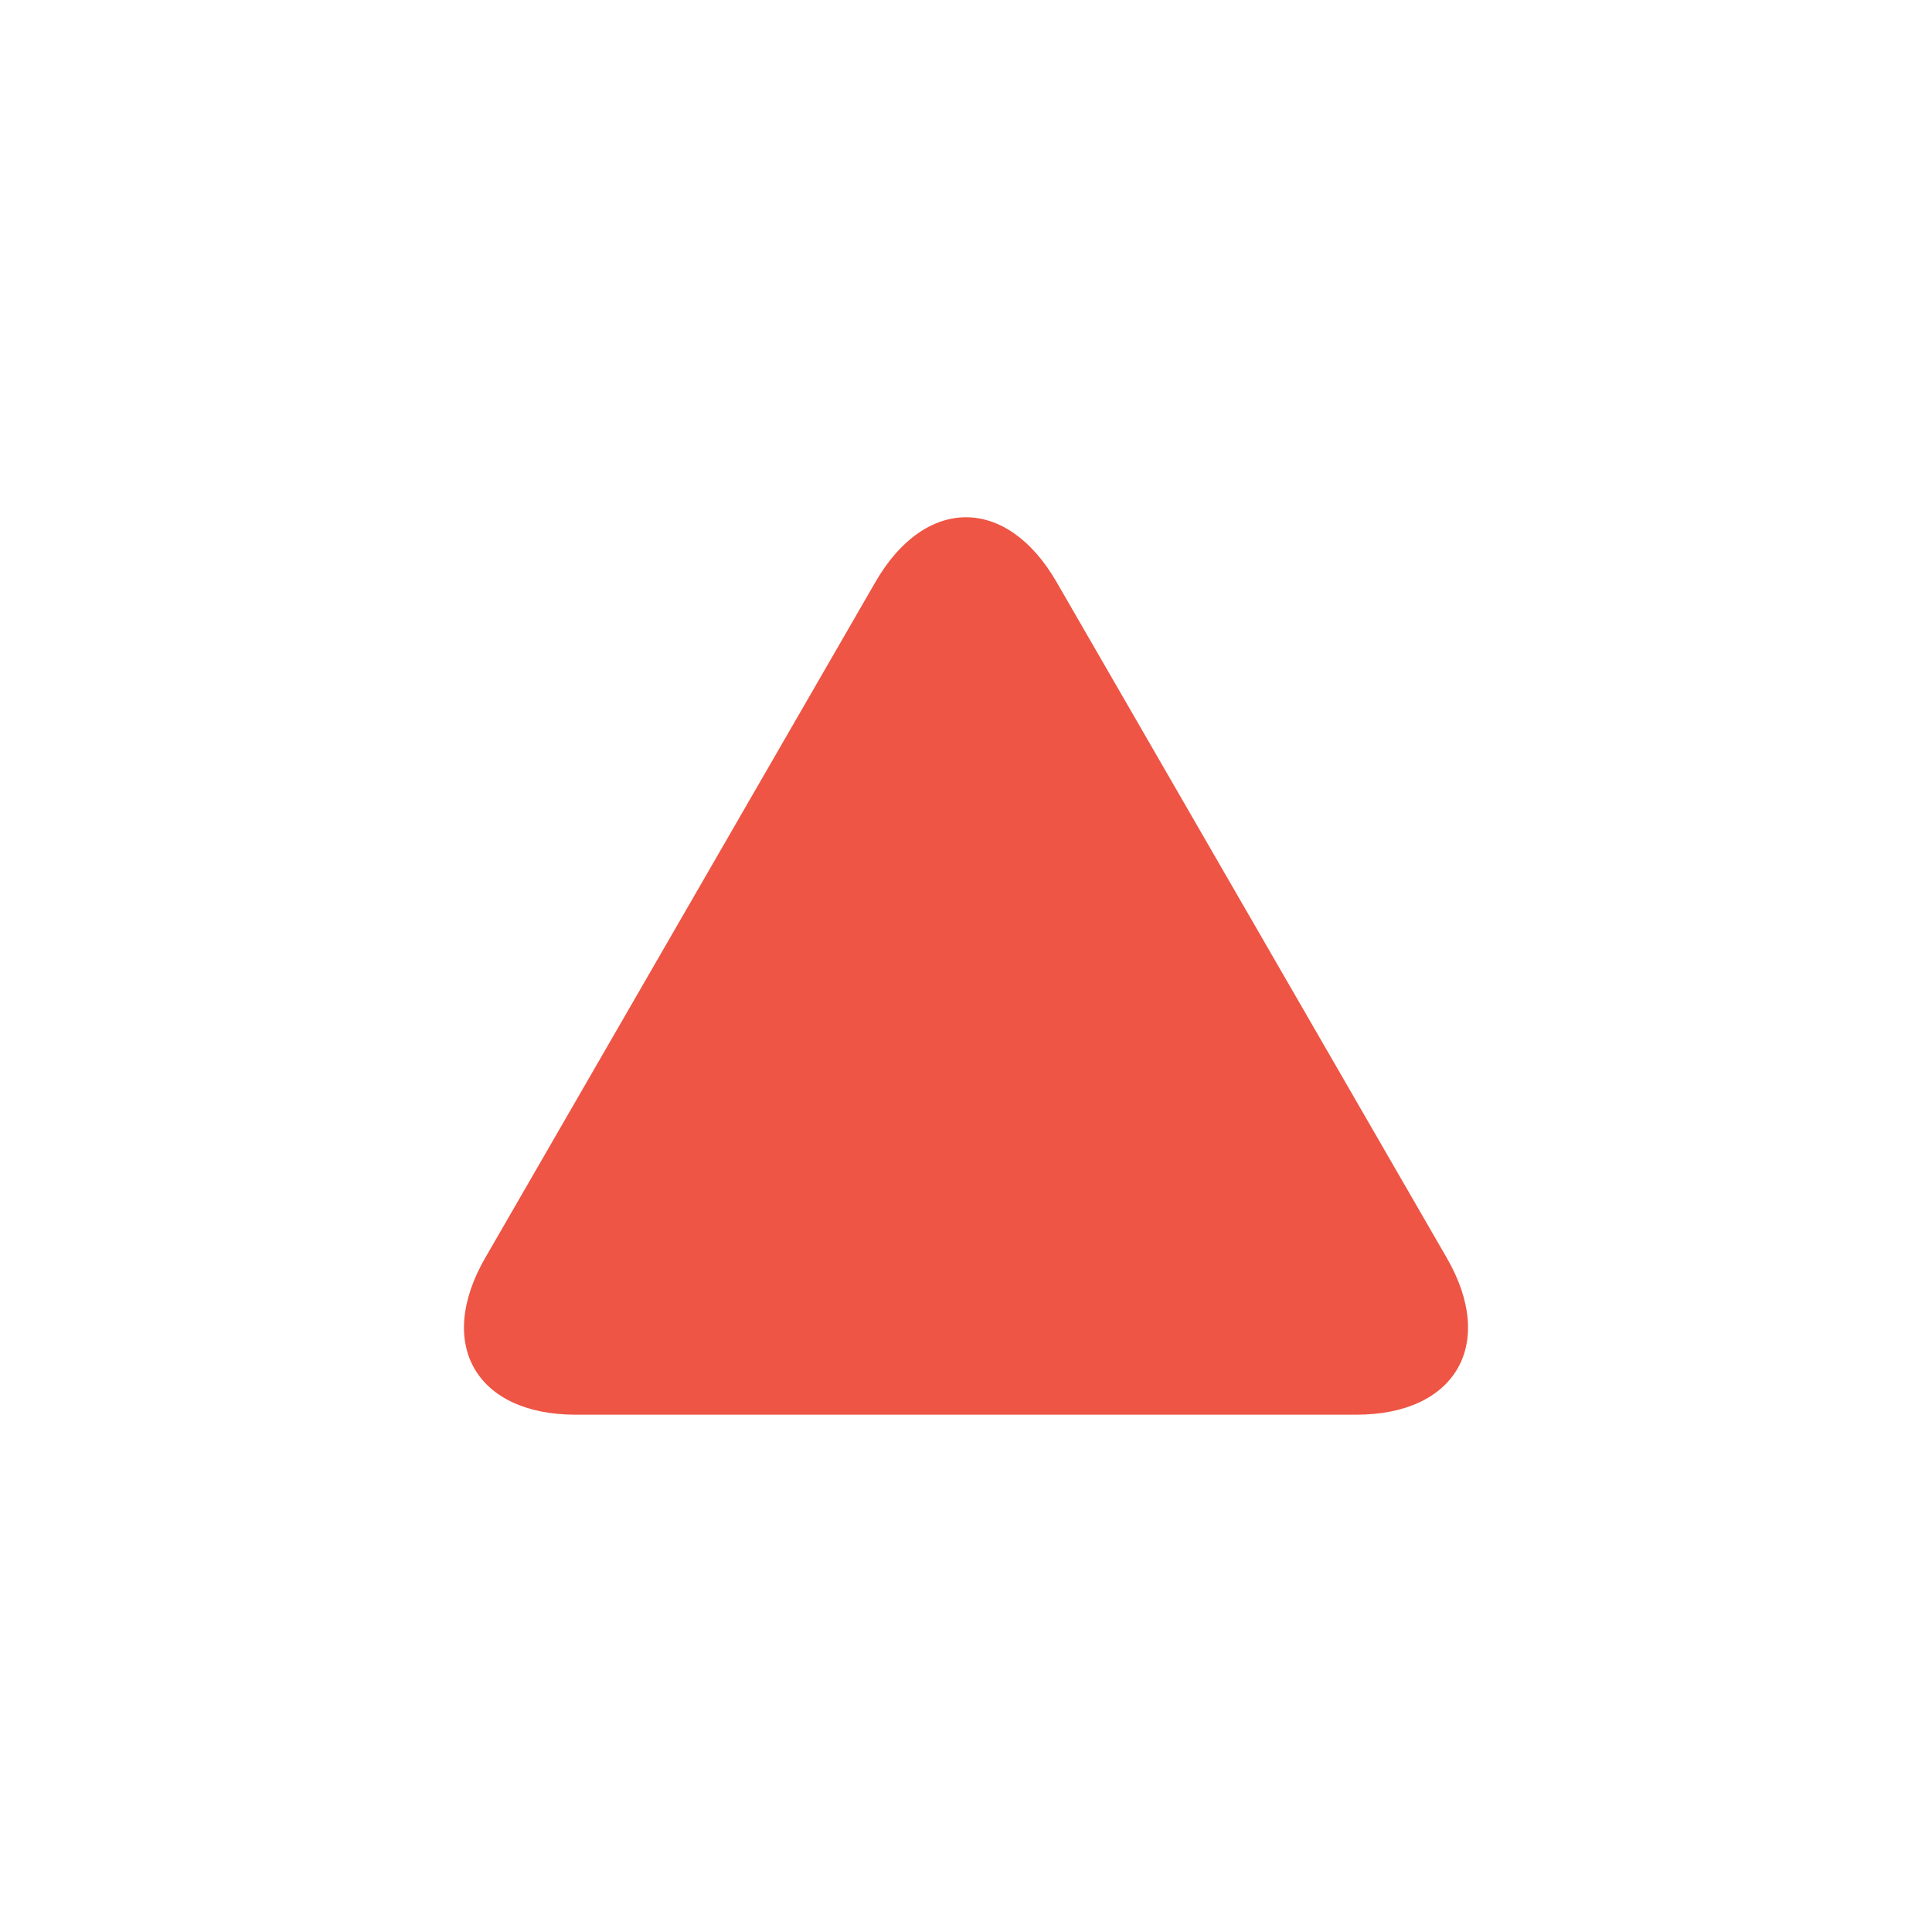 <svg xmlns="http://www.w3.org/2000/svg" width="1em" height="1em" viewBox="0 0 32 32"><path fill="#E54" d="M23.963 20.834L17.5 9.64c-.825-1.43-2.175-1.43-3 0L8.037 20.834c-.825 1.43-.15 2.598 1.5 2.598h12.926c1.65 0 2.325-1.17 1.5-2.598"/></svg>